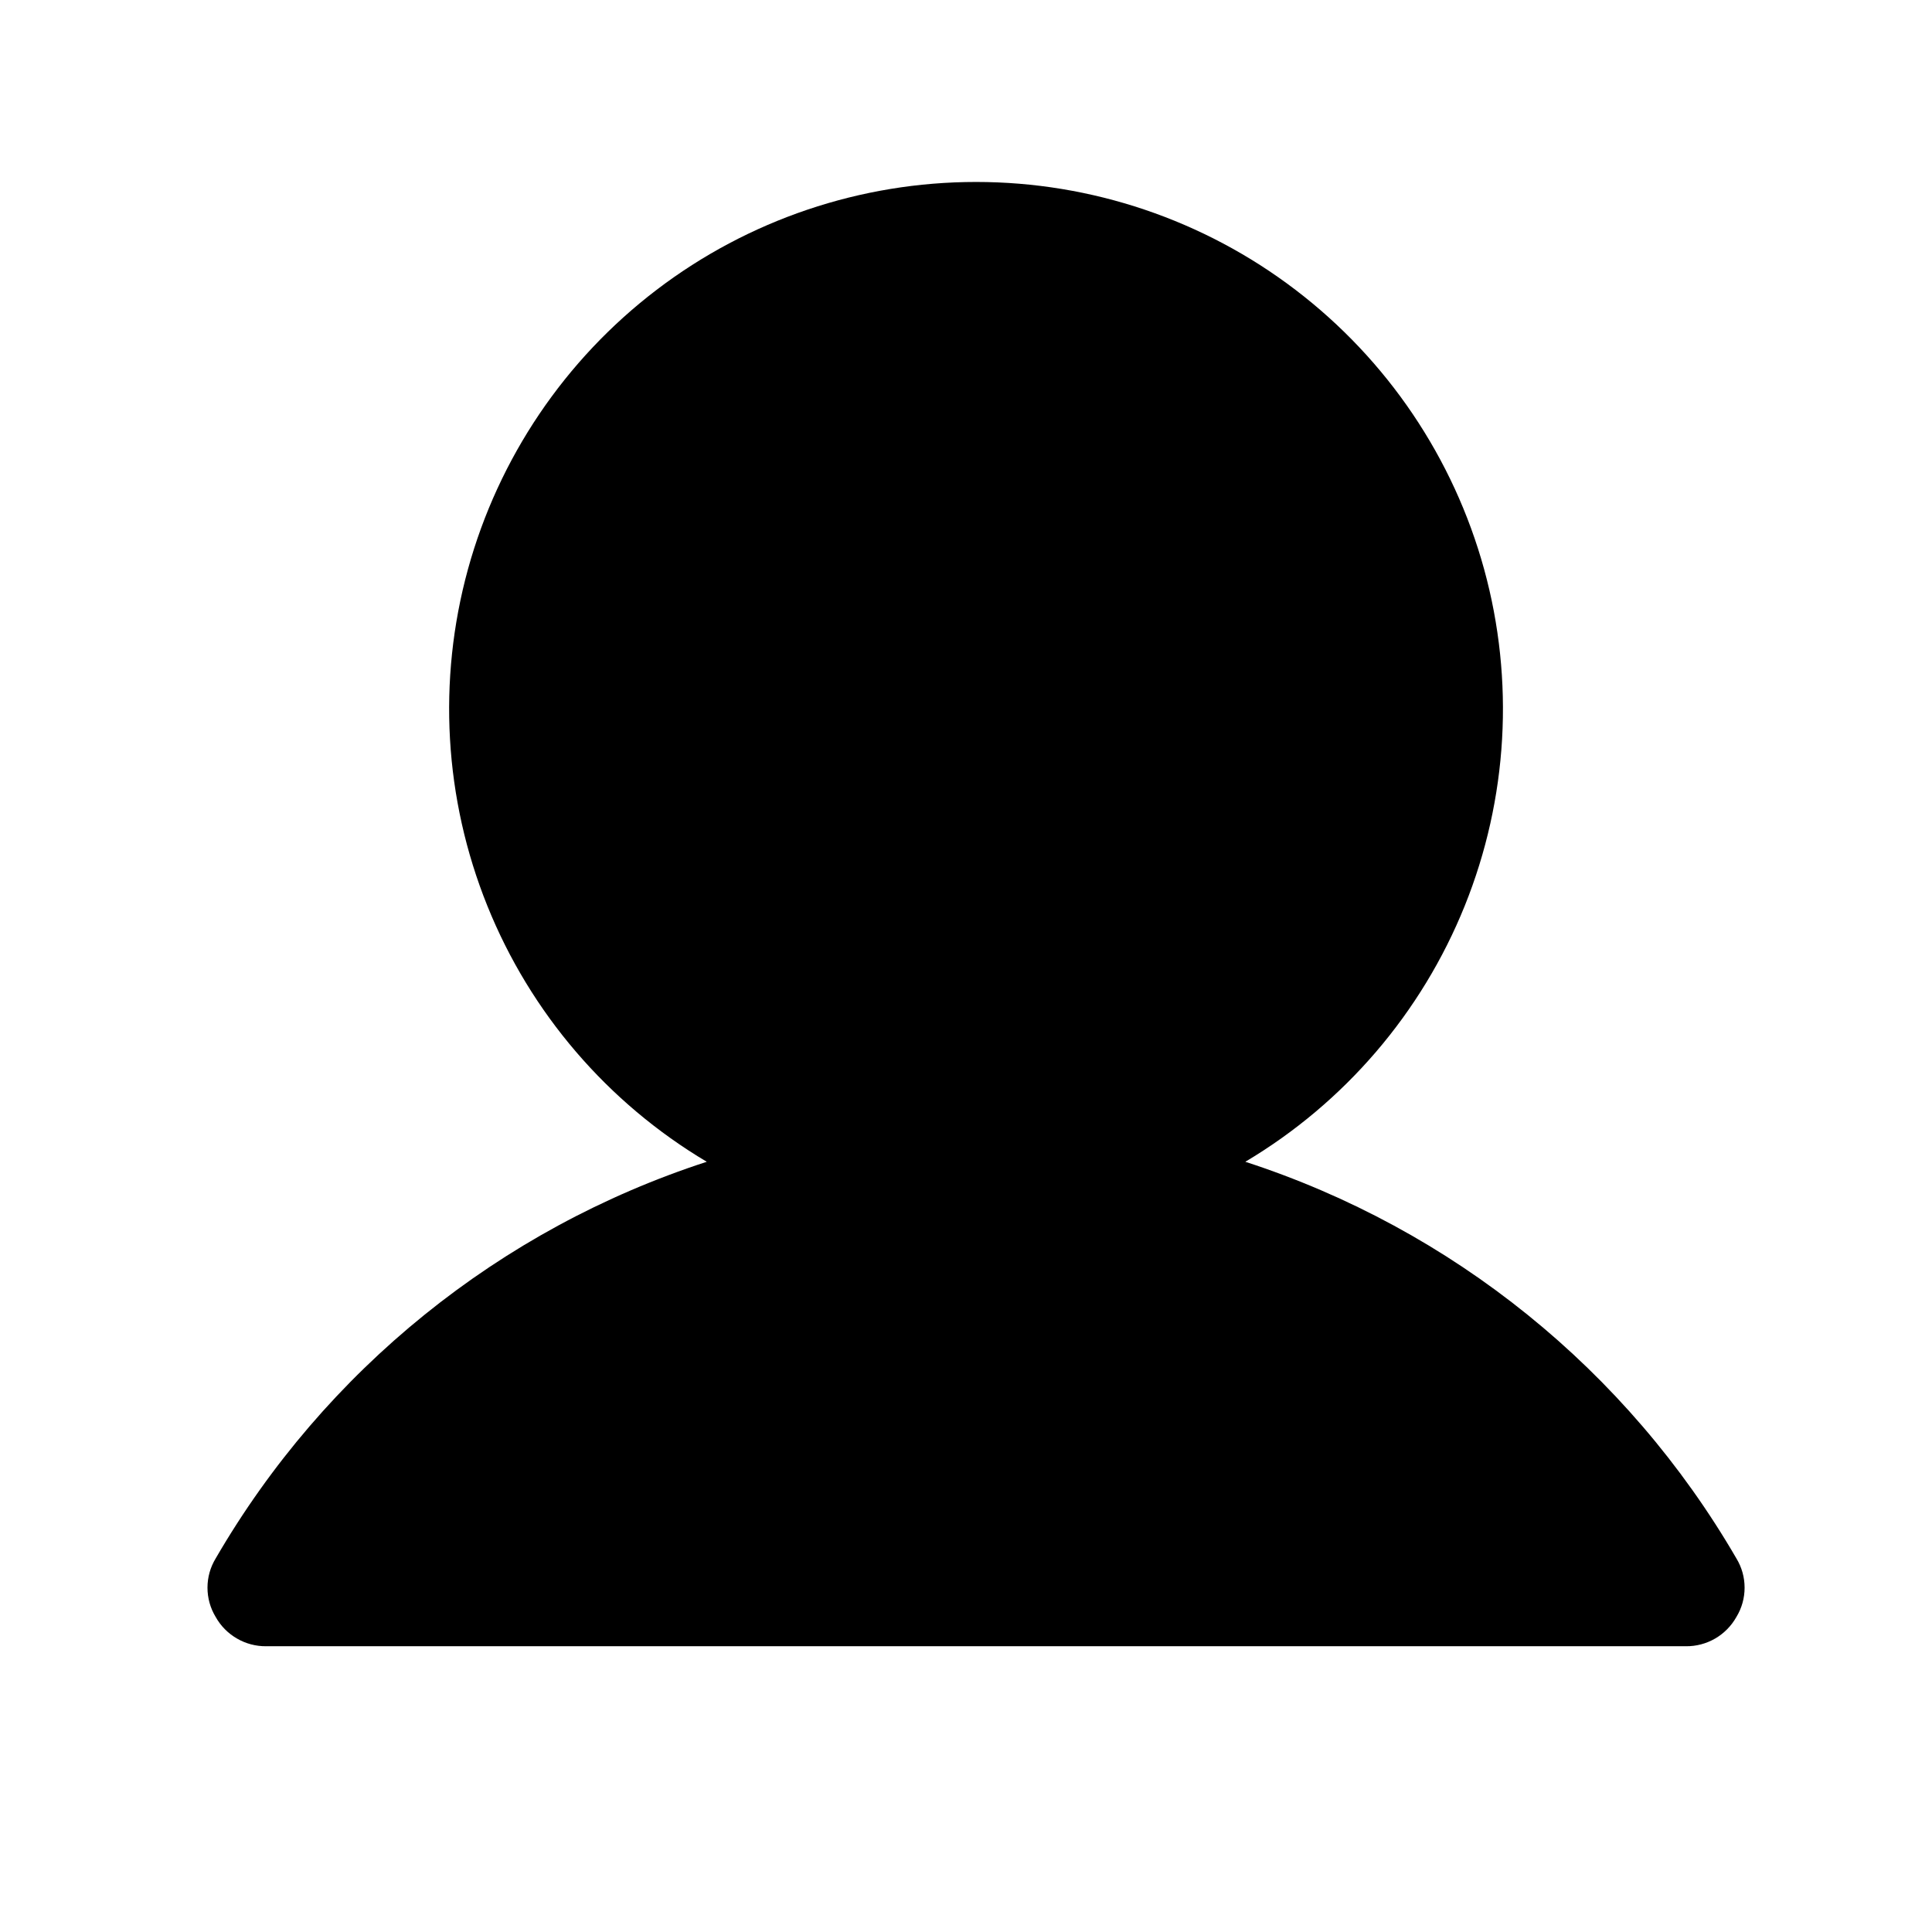 <svg width="33" height="33" viewBox="0 0 33 33" fill="none" xmlns="http://www.w3.org/2000/svg">
<path d="M29.659 26.619C27.793 23.404 24.806 20.992 21.271 19.844C22.966 18.836 24.282 17.3 25.019 15.472C25.756 13.643 25.872 11.624 25.35 9.723C24.827 7.822 23.695 6.145 22.127 4.95C20.56 3.755 18.643 3.108 16.672 3.108C14.7 3.108 12.784 3.755 11.216 4.95C9.648 6.145 8.516 7.822 7.993 9.723C7.471 11.624 7.587 13.643 8.324 15.472C9.06 17.3 10.377 18.836 12.072 19.844C8.537 20.992 5.55 23.404 3.684 26.619C3.592 26.77 3.544 26.942 3.544 27.119C3.544 27.295 3.592 27.468 3.684 27.619C3.769 27.772 3.895 27.899 4.047 27.987C4.198 28.075 4.371 28.121 4.547 28.119H28.797C28.972 28.121 29.145 28.075 29.297 27.987C29.448 27.899 29.573 27.772 29.659 27.619C29.751 27.468 29.799 27.295 29.799 27.119C29.799 26.942 29.751 26.77 29.659 26.619V26.619Z" fill="currentColor"/>
</svg>
